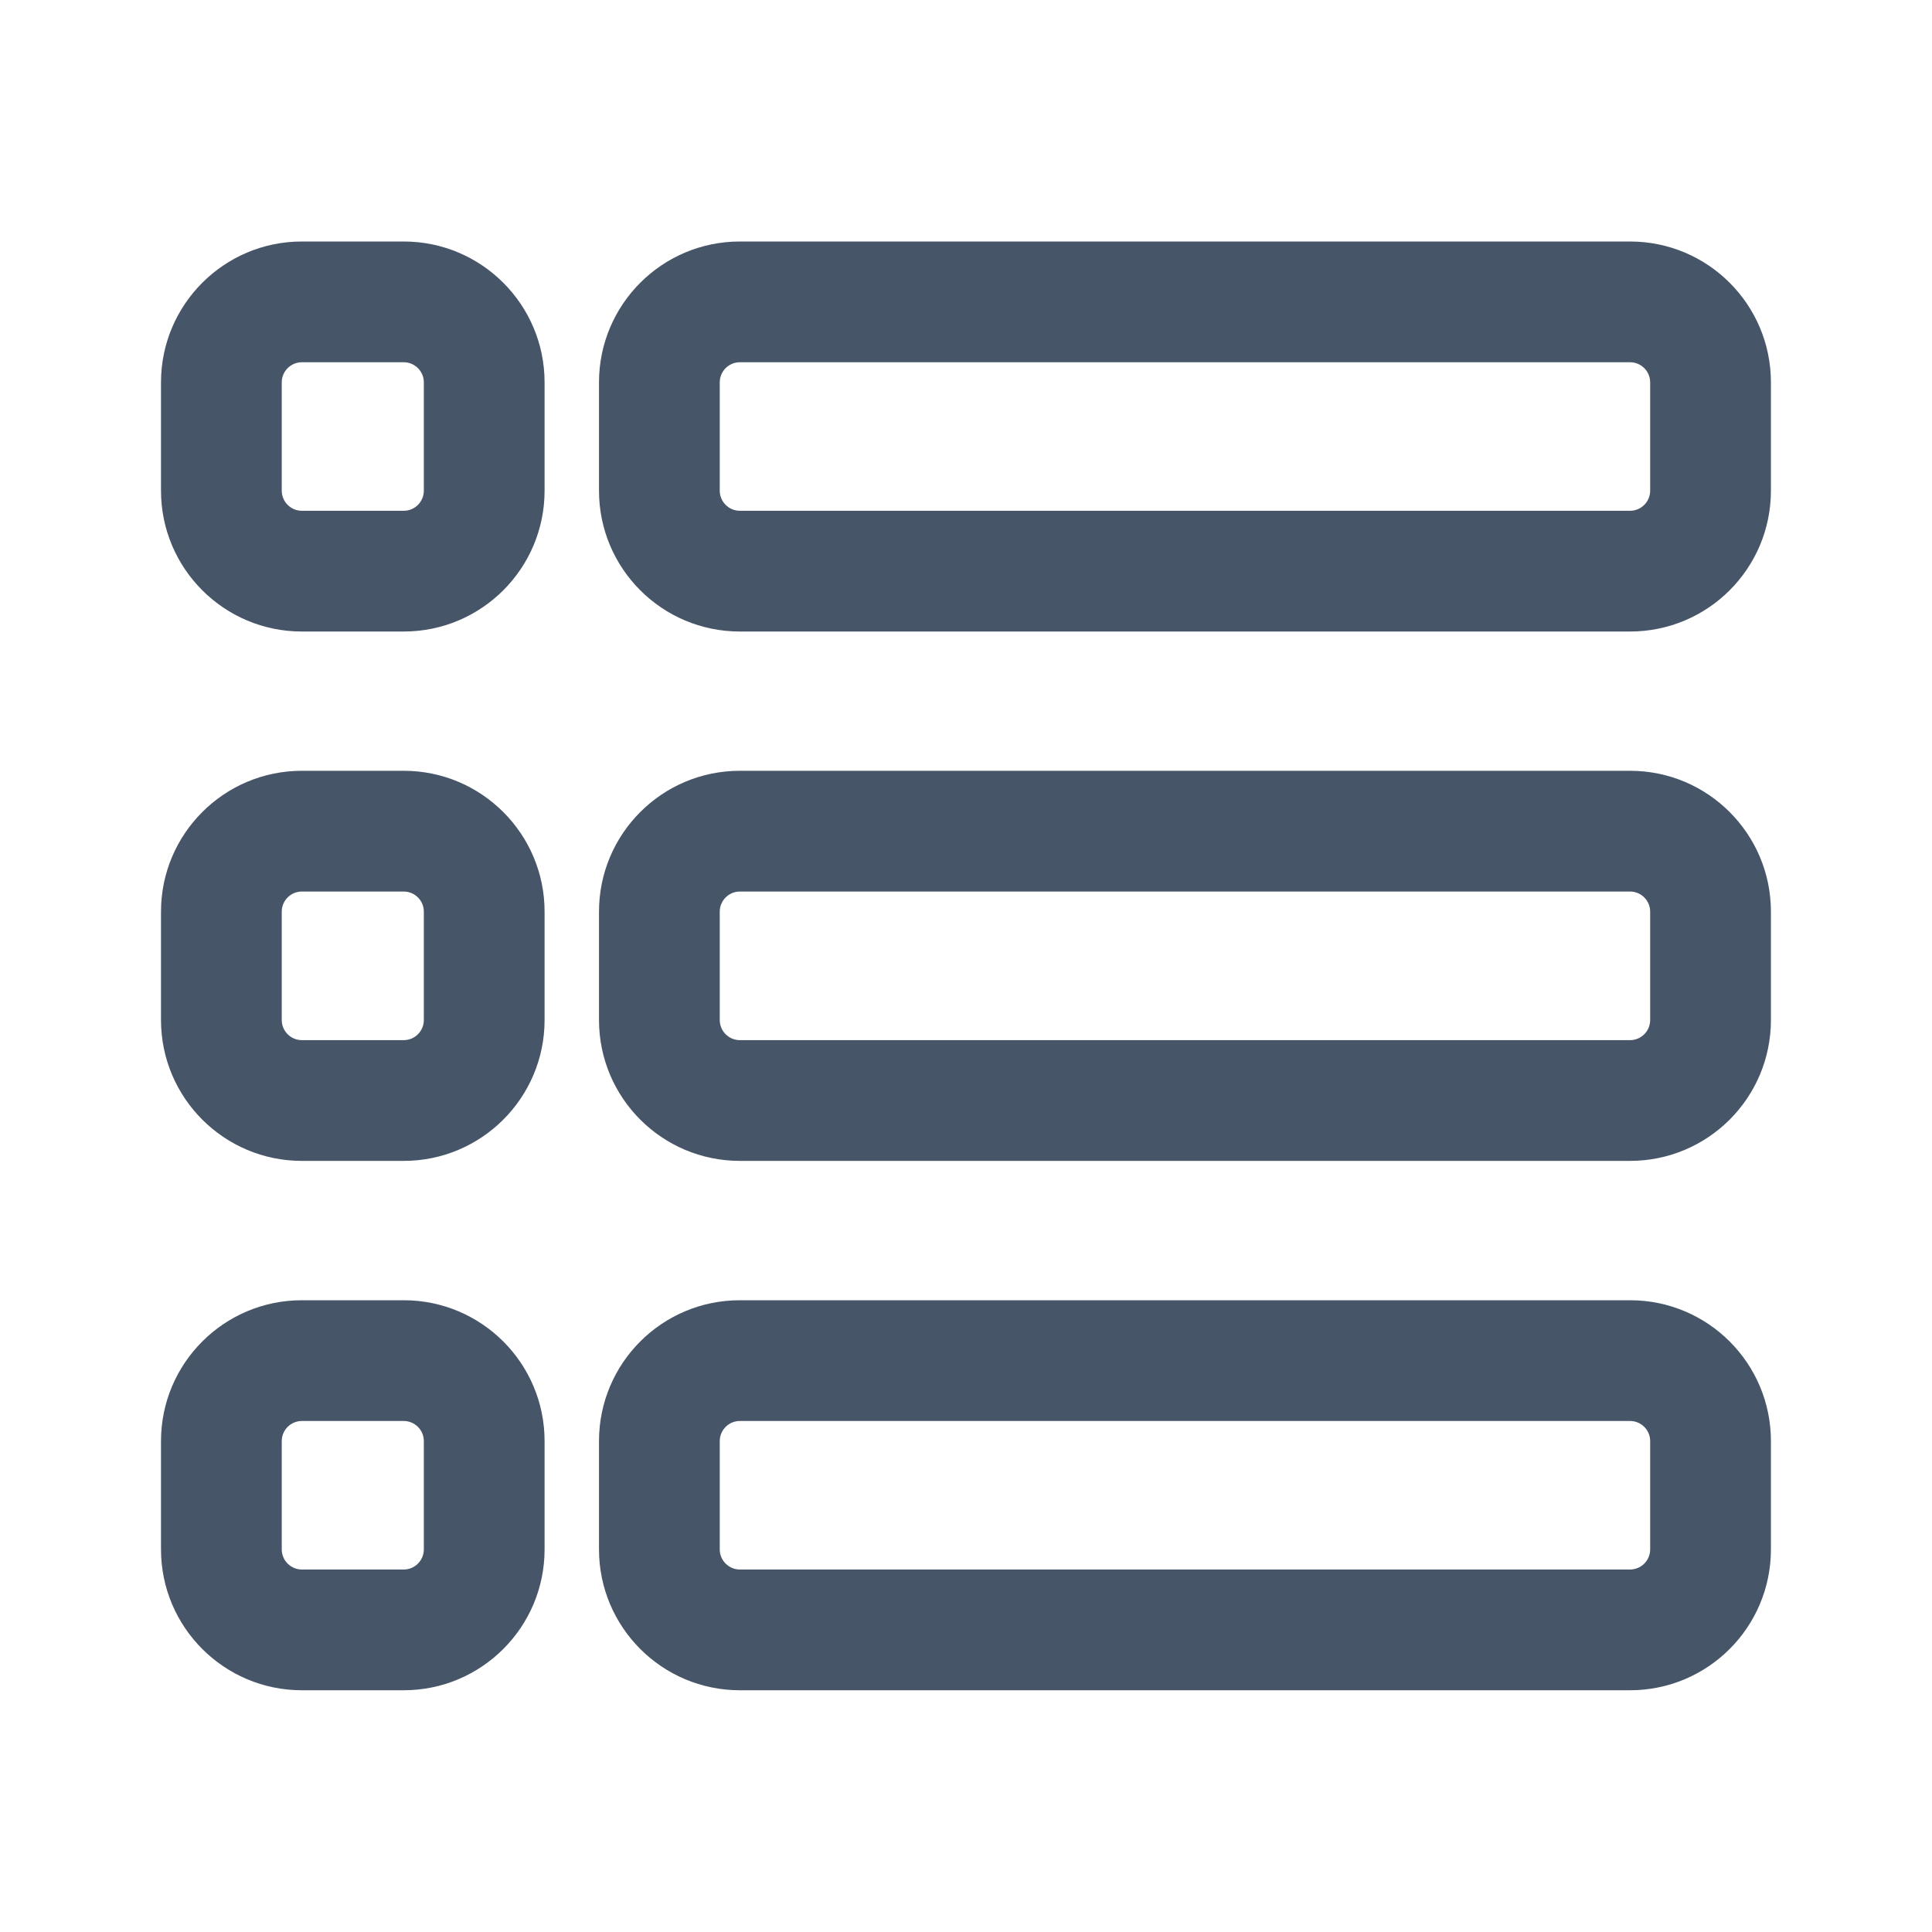 <svg width="24" height="24" viewBox="0 0 24 24" fill="none" xmlns="http://www.w3.org/2000/svg">
<path fill-rule="evenodd" clip-rule="evenodd" d="M3.75 3C2.784 3 2 3.784 2 4.75V6.095C2 7.062 2.784 7.845 3.75 7.845H5.015C5.981 7.845 6.765 7.062 6.765 6.095V4.75C6.765 3.784 5.981 3 5.015 3H3.75ZM3.5 4.75C3.5 4.612 3.612 4.5 3.75 4.5H5.015C5.153 4.5 5.265 4.612 5.265 4.75V6.095C5.265 6.233 5.153 6.345 5.015 6.345H3.75C3.612 6.345 3.5 6.233 3.5 6.095V4.75Z" fill="#475569"/>
<path fill-rule="evenodd" clip-rule="evenodd" d="M9.191 3C8.224 3 7.441 3.784 7.441 4.75V6.095C7.441 7.062 8.224 7.845 9.191 7.845H20.249C21.216 7.845 21.999 7.062 21.999 6.095V4.75C21.999 3.784 21.216 3 20.249 3H9.191ZM8.941 4.75C8.941 4.612 9.053 4.5 9.191 4.5H20.249C20.387 4.5 20.499 4.612 20.499 4.75V6.095C20.499 6.233 20.387 6.345 20.249 6.345H9.191C9.053 6.345 8.941 6.233 8.941 6.095V4.75Z" fill="#475569"/>
<path fill-rule="evenodd" clip-rule="evenodd" d="M7.441 11.325C7.441 10.359 8.224 9.575 9.191 9.575H20.249C21.216 9.575 21.999 10.359 21.999 11.325V12.671C21.999 13.637 21.216 14.421 20.249 14.421H9.191C8.224 14.421 7.441 13.637 7.441 12.671V11.325ZM9.191 11.075C9.053 11.075 8.941 11.187 8.941 11.325V12.671C8.941 12.809 9.053 12.921 9.191 12.921H20.249C20.387 12.921 20.499 12.809 20.499 12.671V11.325C20.499 11.187 20.387 11.075 20.249 11.075H9.191Z" fill="#475569"/>
<path fill-rule="evenodd" clip-rule="evenodd" d="M3.75 9.575C2.784 9.575 2 10.359 2 11.325V12.671C2 13.637 2.784 14.421 3.75 14.421H5.015C5.981 14.421 6.765 13.637 6.765 12.671V11.325C6.765 10.359 5.981 9.575 5.015 9.575H3.75ZM3.5 11.325C3.5 11.187 3.612 11.075 3.75 11.075H5.015C5.153 11.075 5.265 11.187 5.265 11.325V12.671C5.265 12.809 5.153 12.921 5.015 12.921H3.75C3.612 12.921 3.5 12.809 3.5 12.671V11.325Z" fill="#475569"/>
<path fill-rule="evenodd" clip-rule="evenodd" d="M7.441 17.902C7.441 16.935 8.224 16.152 9.191 16.152H20.249C21.216 16.152 21.999 16.935 21.999 17.902V19.247C21.999 20.213 21.216 20.997 20.249 20.997H9.191C8.224 20.997 7.441 20.213 7.441 19.247V17.902ZM9.191 17.652C9.053 17.652 8.941 17.764 8.941 17.902V19.247C8.941 19.385 9.053 19.497 9.191 19.497H20.249C20.387 19.497 20.499 19.385 20.499 19.247V17.902C20.499 17.764 20.387 17.652 20.249 17.652H9.191Z" fill="#475569"/>
<path fill-rule="evenodd" clip-rule="evenodd" d="M3.75 16.152C2.784 16.152 2 16.935 2 17.902V19.247C2 20.213 2.784 20.997 3.75 20.997H5.015C5.981 20.997 6.765 20.213 6.765 19.247V17.902C6.765 16.935 5.981 16.152 5.015 16.152H3.75ZM3.5 17.902C3.5 17.764 3.612 17.652 3.75 17.652H5.015C5.153 17.652 5.265 17.764 5.265 17.902V19.247C5.265 19.385 5.153 19.497 5.015 19.497H3.75C3.612 19.497 3.5 19.385 3.5 19.247V17.902Z" fill="#475569"/>
</svg>
